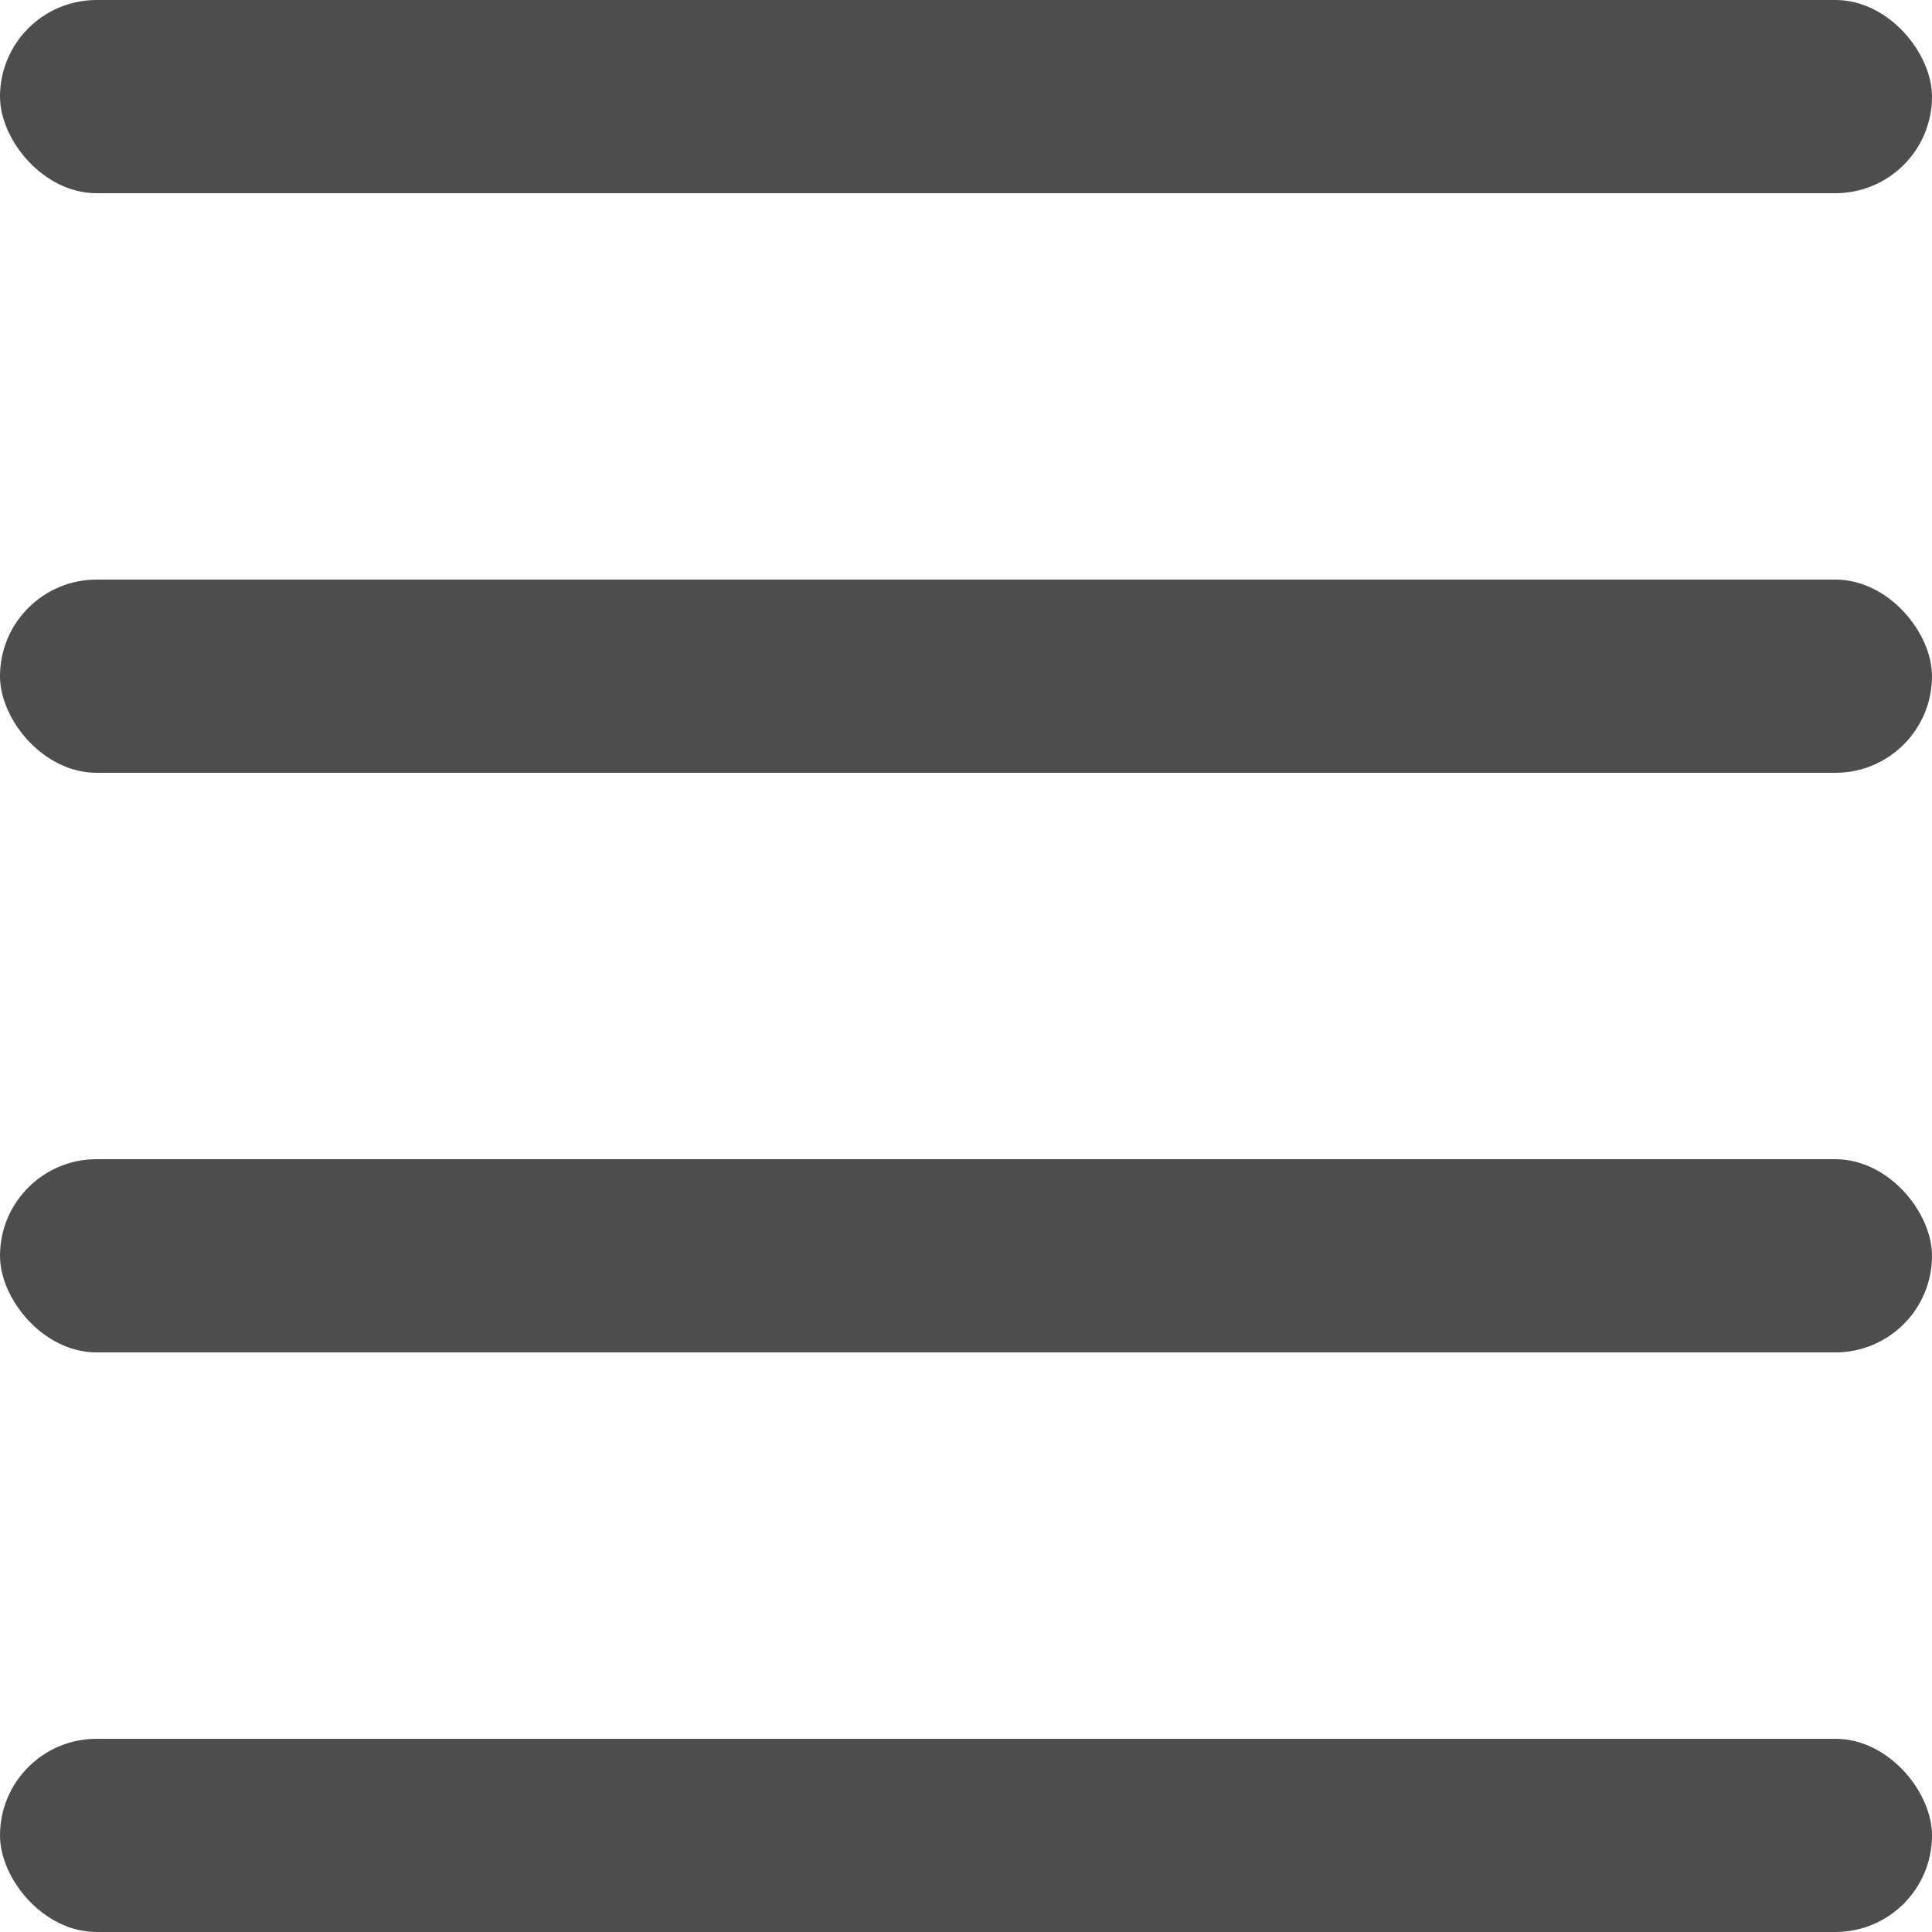<svg width="100" height="100" viewBox="0 0 100 100" fill="none" xmlns="http://www.w3.org/2000/svg">
    <g clip-path="url(#clip0_509_3)">
        <rect y="60" width="100" height="10" rx="5" fill="#4D4D4D"/>
        <rect y="30" width="100" height="10" rx="5" fill="#4D4D4D"/>
        <rect width="100" height="10" rx="5" fill="#4D4D4D"/>
        <rect y="90" width="100" height="10" rx="5" fill="#4D4D4D"/>
    </g>
    <defs>
        <clipPath id="clip0_509_3">
            <rect width="100" height="100" fill="white"/>
        </clipPath>
    </defs>
</svg>
